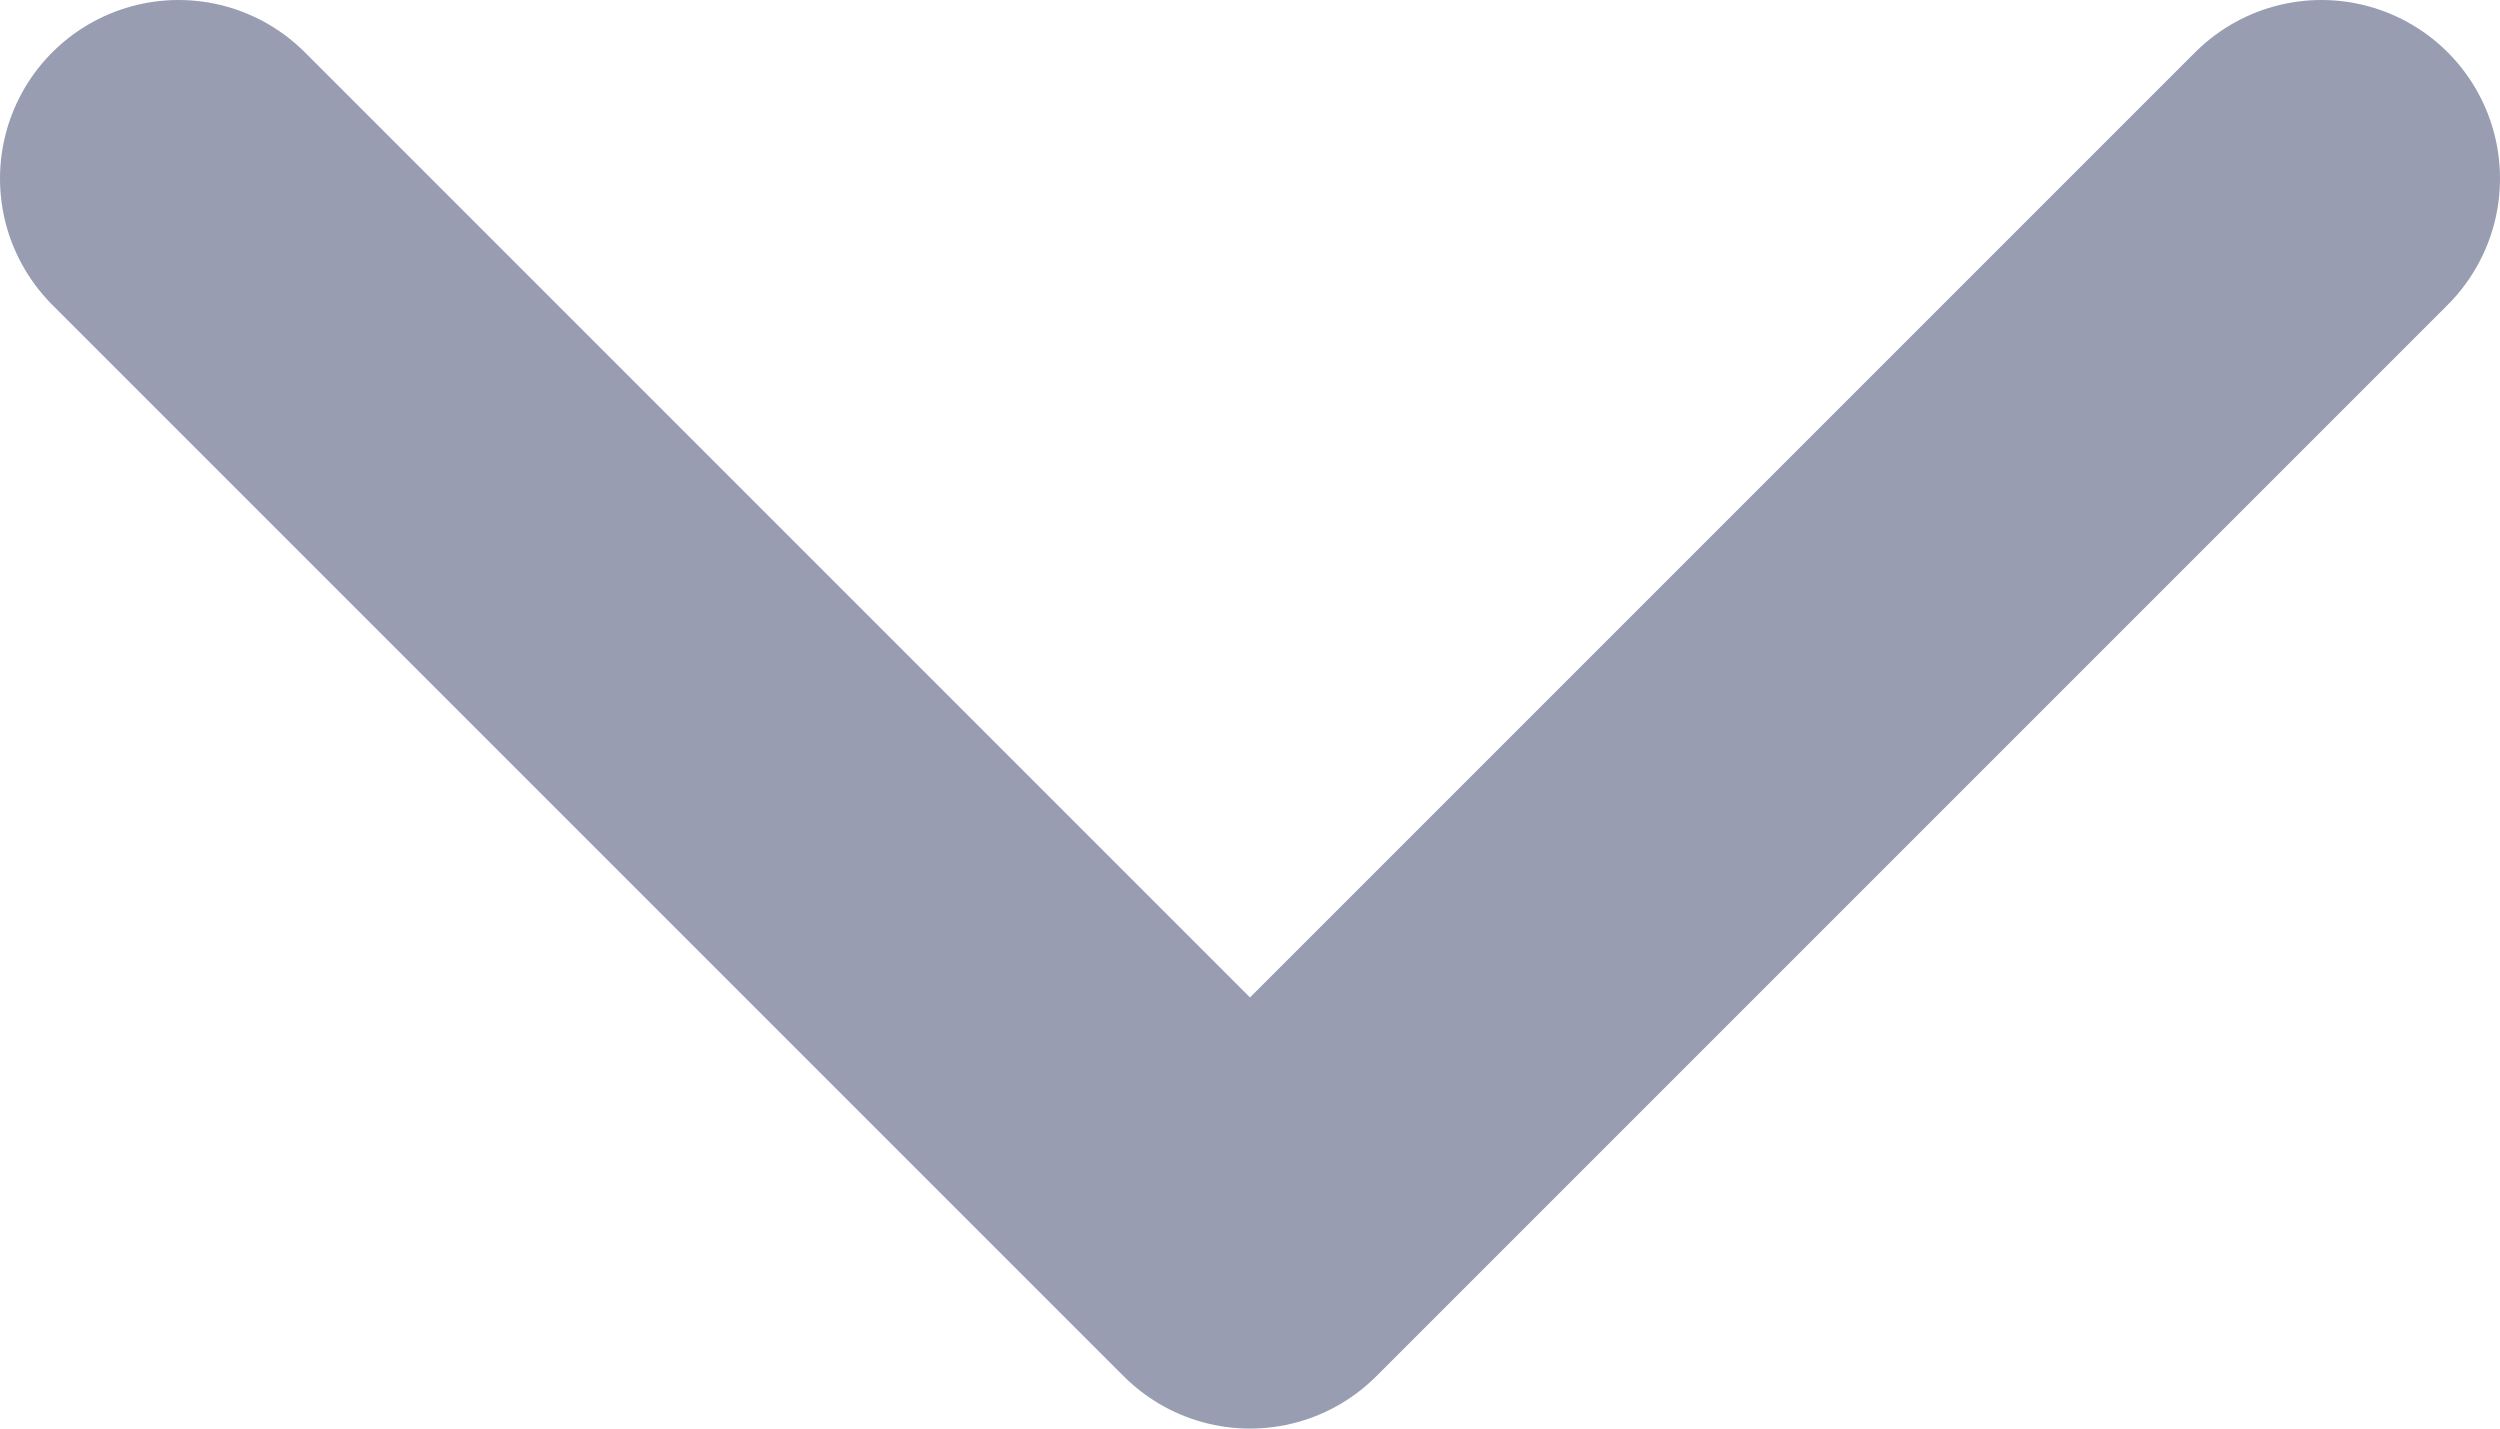 <svg width="14" height="8" viewBox="0 0 14 8" fill="none" xmlns="http://www.w3.org/2000/svg">
<path d="M1 1L7 7L13 1" stroke="#989DB1" stroke-width="2" stroke-linecap="round" stroke-linejoin="round"/>
</svg>
